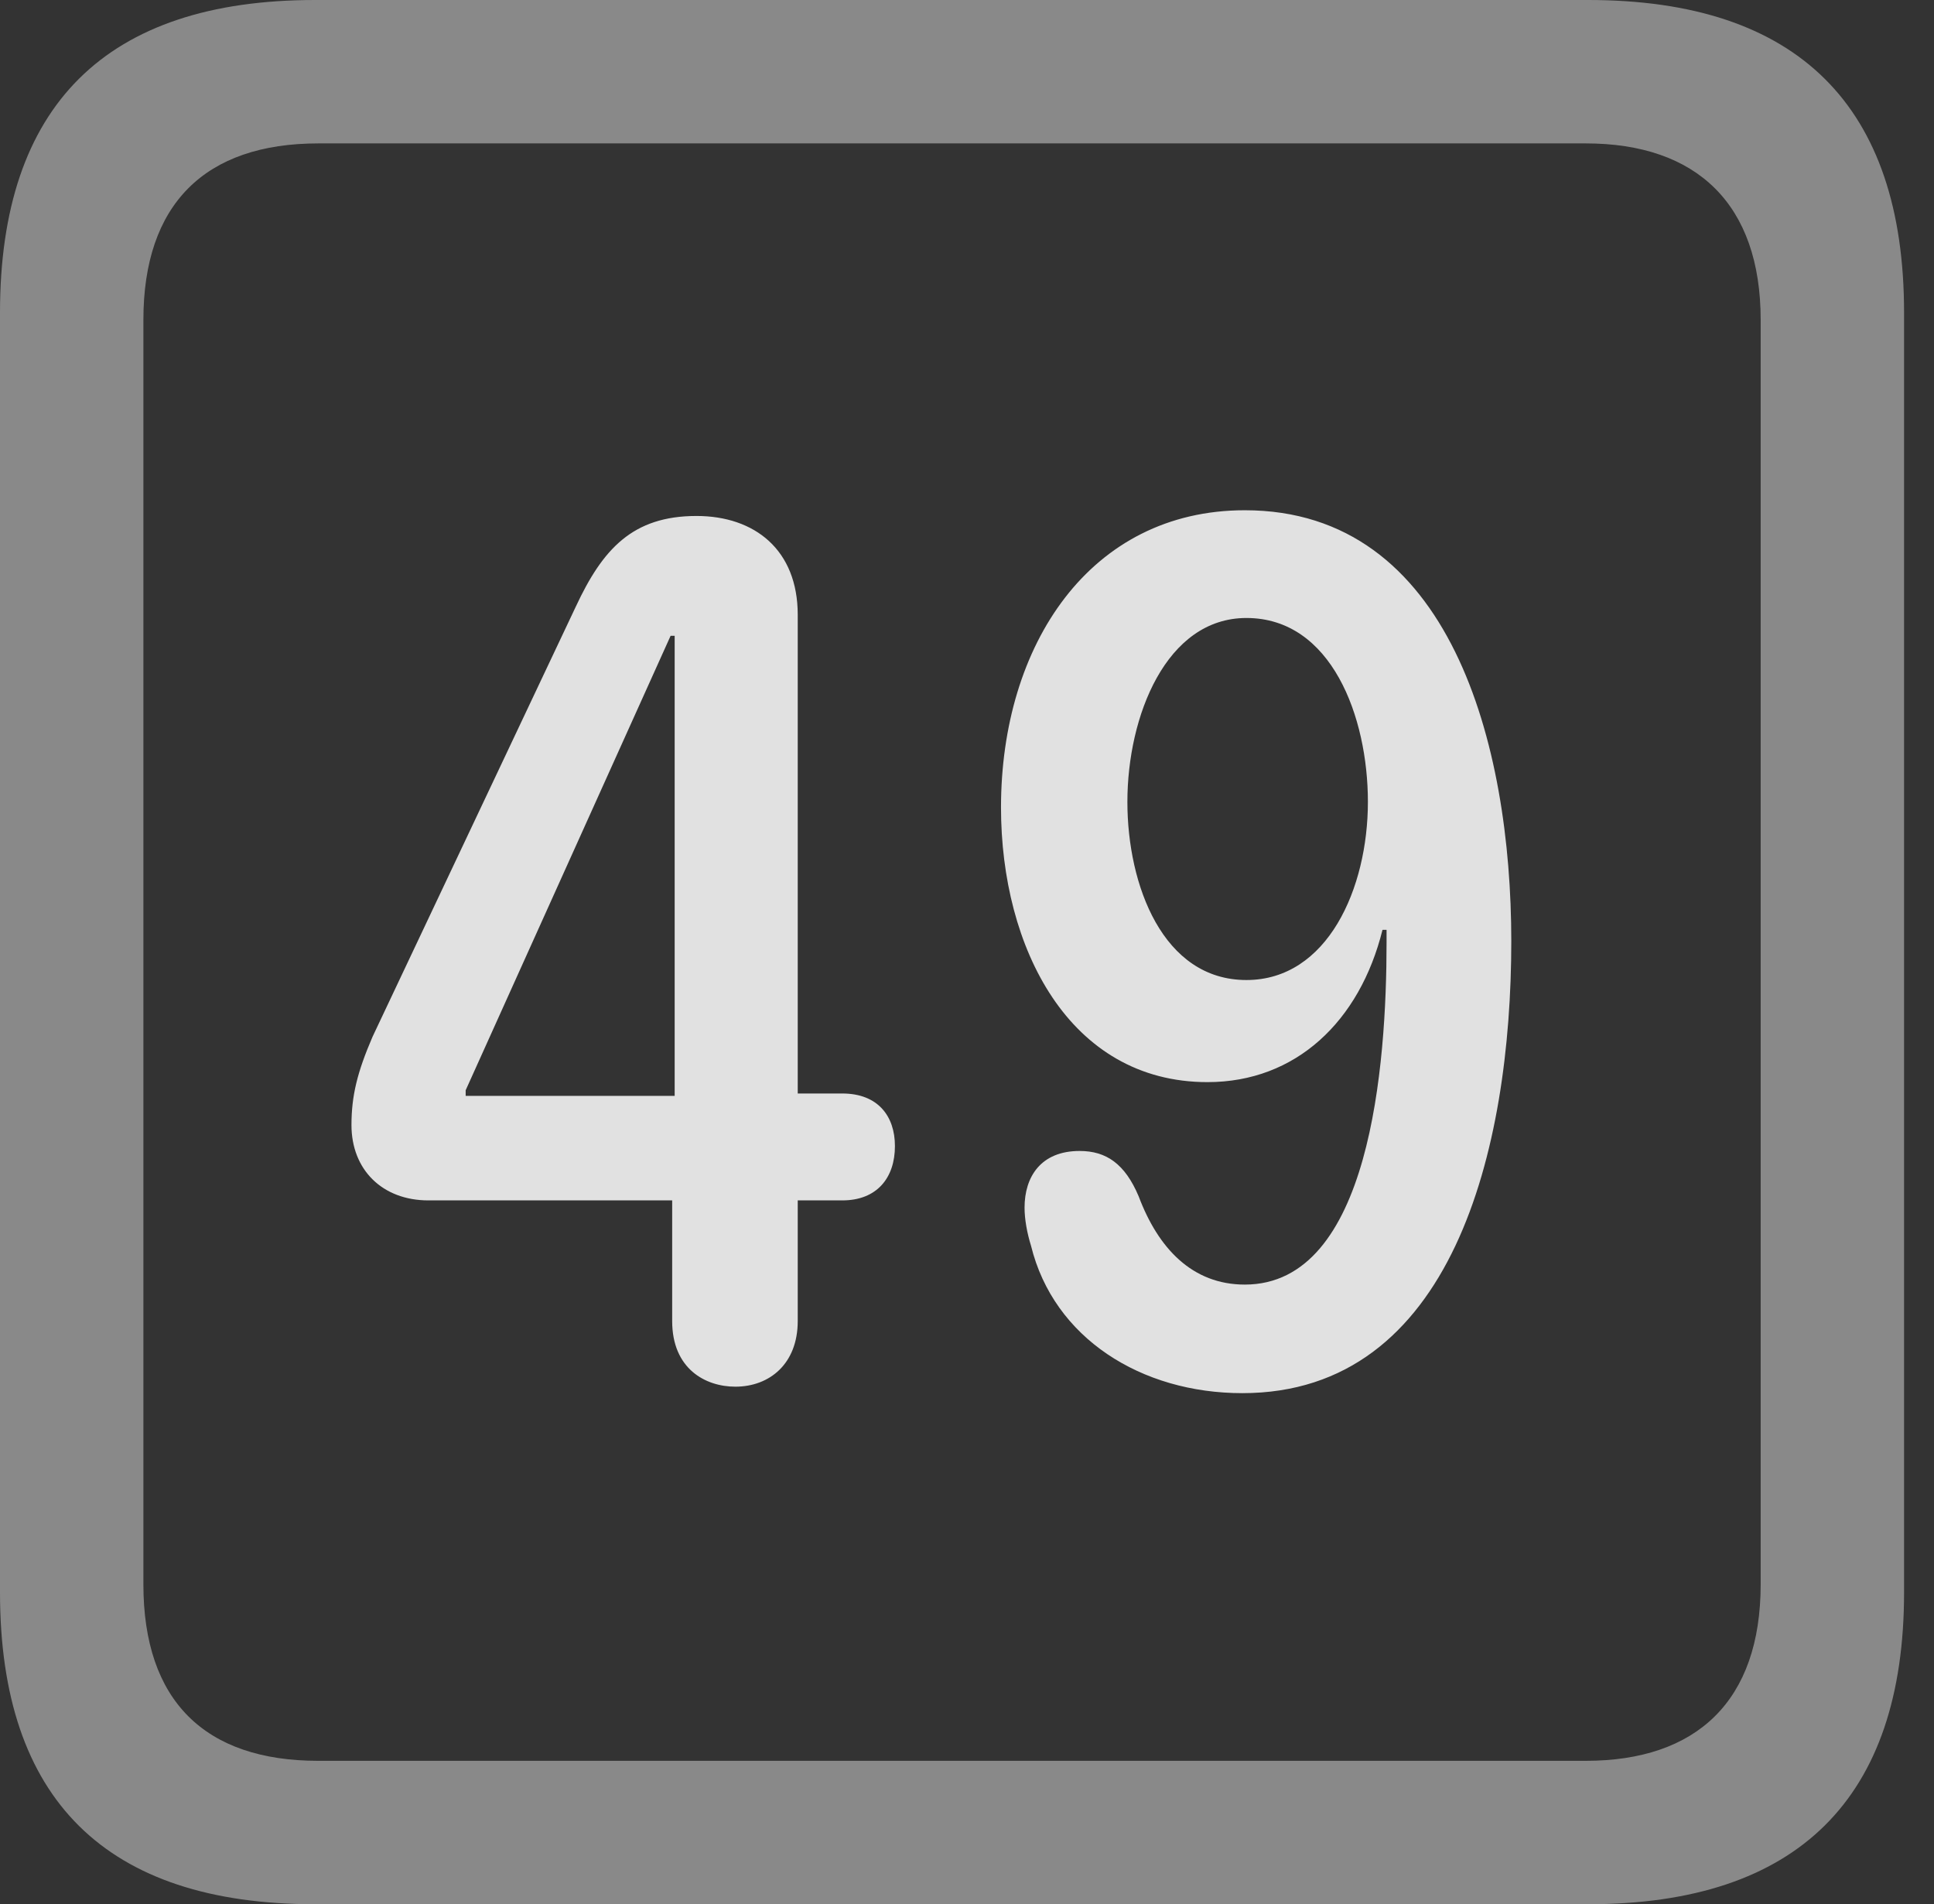 <?xml version="1.0" encoding="UTF-8"?>
<!--Generator: Apple Native CoreSVG 341-->
<!DOCTYPE svg
PUBLIC "-//W3C//DTD SVG 1.1//EN"
       "http://www.w3.org/Graphics/SVG/1.1/DTD/svg11.dtd">
<svg version="1.1" xmlns="http://www.w3.org/2000/svg" xmlns:xlink="http://www.w3.org/1999/xlink" viewBox="0 0 23.32 22.959">
 <rect x="0" y="0" width="23.32" height="22.959" fill="#333333" stroke="none"/>
 <g>
  <rect height="22.959" opacity="0" width="23.32" x="0" y="0"/>
  <path d="M3.799 22.959L19.15 22.959C21.68 22.959 22.959 21.68 22.959 19.199L22.959 3.77C22.959 1.279 21.68 0 19.15 0L3.799 0C1.279 0 0 1.27 0 3.77L0 19.199C0 21.699 1.279 22.959 3.799 22.959ZM3.838 21.23C2.471 21.23 1.729 20.508 1.729 19.102L1.729 3.857C1.729 2.461 2.471 1.729 3.838 1.729L19.121 1.729C20.459 1.729 21.23 2.461 21.23 3.857L21.23 19.102C21.23 20.508 20.459 21.23 19.121 21.23Z" fill="white" fill-opacity="0.425"/>
  <path d="M8.867 16.719C9.277 16.719 9.619 16.445 9.619 15.928L9.619 14.473L10.156 14.473C10.576 14.473 10.791 14.199 10.791 13.818C10.791 13.457 10.586 13.184 10.156 13.184L9.619 13.184L9.619 7.412C9.619 6.631 9.102 6.221 8.398 6.221C7.627 6.221 7.266 6.621 6.943 7.314L4.492 12.5C4.307 12.93 4.238 13.213 4.238 13.565C4.238 14.102 4.609 14.473 5.166 14.473L8.105 14.473L8.105 15.928C8.105 16.504 8.506 16.719 8.867 16.719ZM8.135 13.213L5.615 13.213L5.615 13.145L8.086 7.666L8.135 7.666ZM14.56 13.047C15.625 13.047 16.396 12.315 16.67 11.211L16.719 11.211C16.719 11.26 16.719 11.318 16.719 11.367C16.719 12.842 16.523 15.488 15.01 15.488C14.375 15.488 13.965 15.049 13.73 14.424C13.565 14.033 13.34 13.877 13.018 13.877C12.549 13.877 12.354 14.19 12.354 14.56C12.354 14.697 12.383 14.863 12.432 15.02C12.705 16.133 13.76 16.797 14.98 16.797C17.51 16.797 18.223 13.867 18.223 11.348C18.223 8.975 17.49 6.152 15.01 6.152C13.145 6.152 12.07 7.773 12.07 9.736C12.07 11.426 12.891 13.047 14.56 13.047ZM15.029 11.816C14.023 11.816 13.594 10.674 13.594 9.668C13.594 8.633 14.062 7.451 15.029 7.451C16.055 7.451 16.494 8.643 16.494 9.668C16.494 10.713 16.006 11.816 15.029 11.816Z" fill="white" fill-opacity="0.85"/>
 </g>
</svg>
